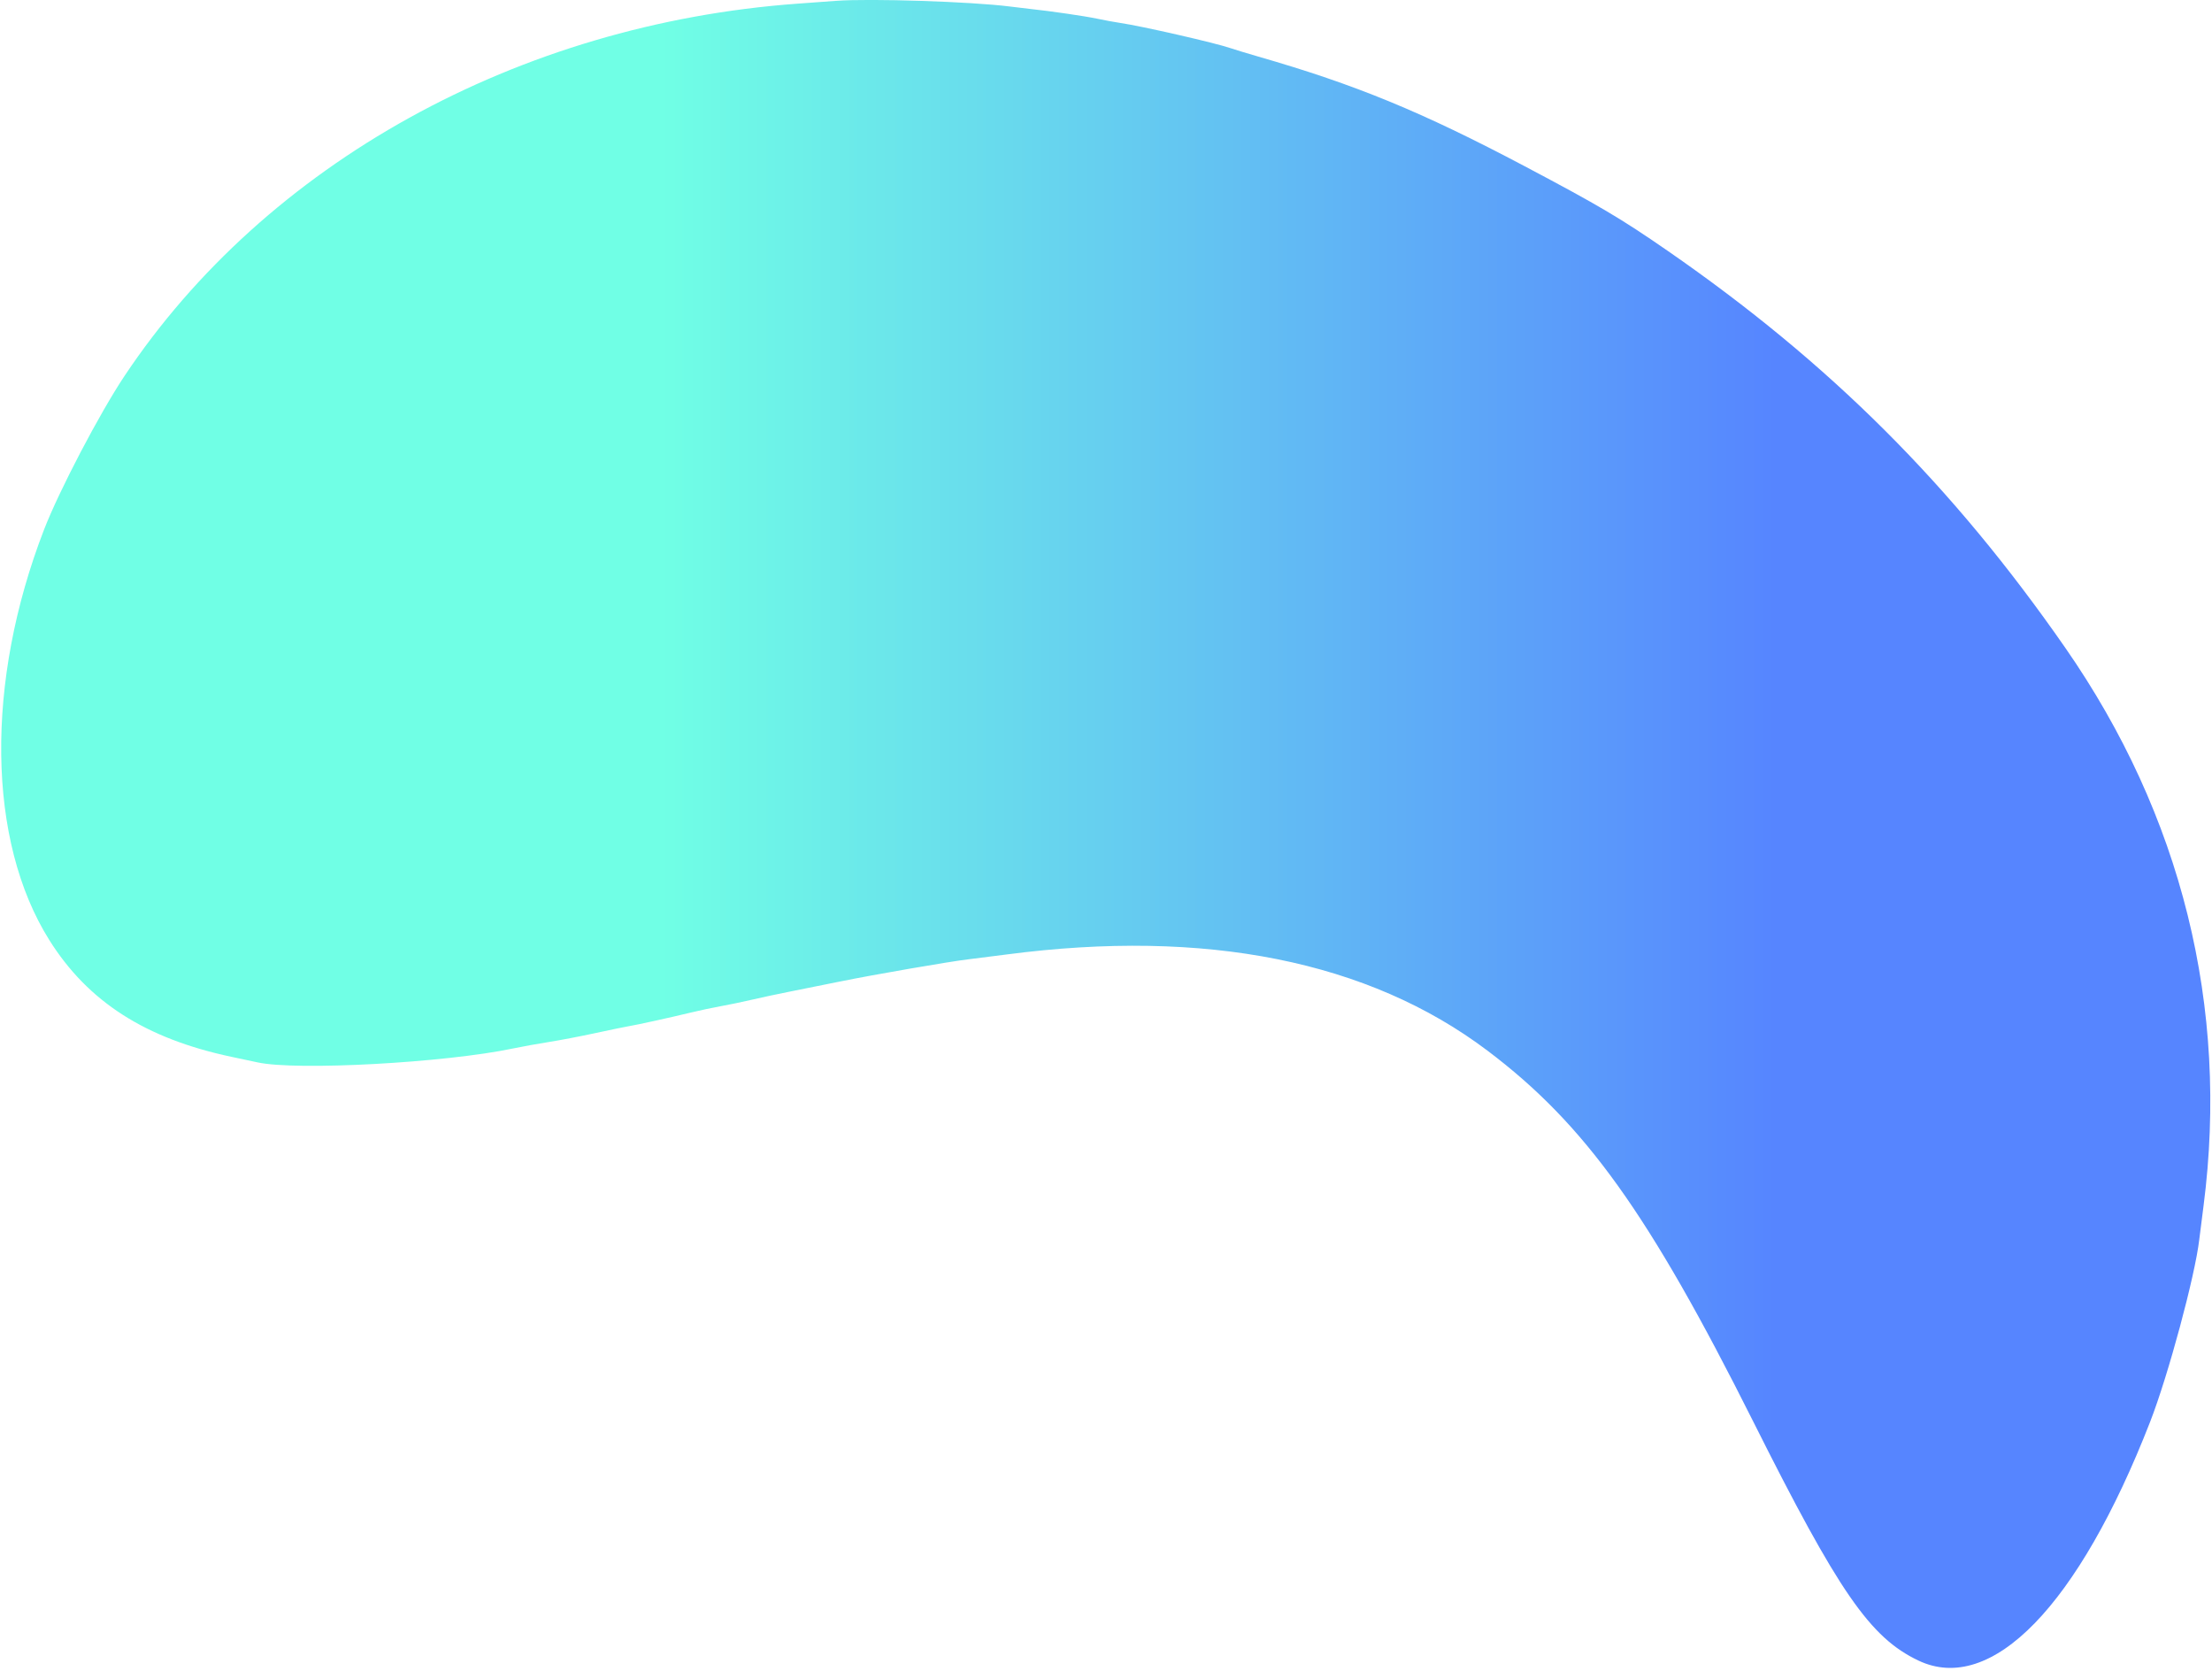 <?xml version="1.0" encoding="UTF-8"?>
<svg width="400px" height="302px" viewBox="0 0 400 302" version="1.1" xmlns="http://www.w3.org/2000/svg" xmlns:xlink="http://www.w3.org/1999/xlink">
    <!-- Generator: Sketch 54.1 (76490) - https://sketchapp.com -->
    <title>vectors-2-1</title>
    <desc>Created with Sketch.</desc>
    <defs>
        <linearGradient x1="0%" y1="0%" x2="100%" y2="0%" id="linearGradient-1">
            <stop stop-color="#70FFE5" offset="30%"></stop>
            <stop stop-color="#5685FF" offset="80%"></stop>
        </linearGradient>
    </defs>
    <g id="Page-1" stroke="none" stroke-width="1" fill="none" fill-rule="evenodd">
        <g id="vectors-2-1" transform="translate(0, -1)" fill="url(#linearGradient-1)" fill-rule="nonzero">
            <path d="M151.2,1.15 C150.661,1.191 147.524,1.421 144.229,1.661 C93.722,5.334 48.123,30.55 22.509,68.974 C18.006,75.727 10.689,89.699 7.962,96.752 C-2.7,124.321 -2.335,153 8.907,170.925 C15.906,182.086 26.3,188.752 41.845,192.049 C44.177,192.544 46.298,192.995 46.558,193.052 C53.584,194.597 80.472,193.133 92.817,190.534 C94.435,190.194 97.327,189.671 99.244,189.372 C101.162,189.074 104.985,188.341 107.741,187.744 C110.497,187.147 113.193,186.591 113.732,186.509 C114.988,186.317 121.548,184.873 125.024,184.024 C126.499,183.664 128.851,183.166 130.251,182.916 C131.65,182.667 134.217,182.133 135.955,181.729 C137.692,181.325 140.682,180.684 142.6,180.306 C144.517,179.928 148.683,179.09 151.859,178.443 C158.079,177.178 171.8,174.807 175.17,174.415 C176.309,174.283 179.397,173.892 182.033,173.546 C217.994,168.829 247.491,174.727 268.979,190.931 C286.621,204.234 298.182,220.363 317.034,257.972 C332.517,288.86 338.171,297.04 346.908,301.192 C360.115,307.468 375.86,291.258 388.803,258.059 C392.081,249.652 396.938,231.642 397.699,225.074 C397.769,224.475 398.117,221.73 398.473,218.974 C403.11,183.083 394.506,148.373 373.467,118.104 C353.067,88.753 330.876,66.608 301.532,46.318 C293.086,40.479 289.165,38.16 275.715,31.052 C257.092,21.211 245.217,16.324 227.567,11.237 C225.53,10.649 223.275,9.965 222.556,9.716 C219.806,8.763 206.396,5.699 202.512,5.137 C201.554,4.998 199.691,4.655 198.373,4.374 C196.23,3.917 189.883,2.992 186.39,2.628 C185.671,2.553 183.956,2.348 182.578,2.172 C175.653,1.291 157.258,0.693 151.205,1.152" id="Path"></path>
        </g>
    </g>
</svg>
